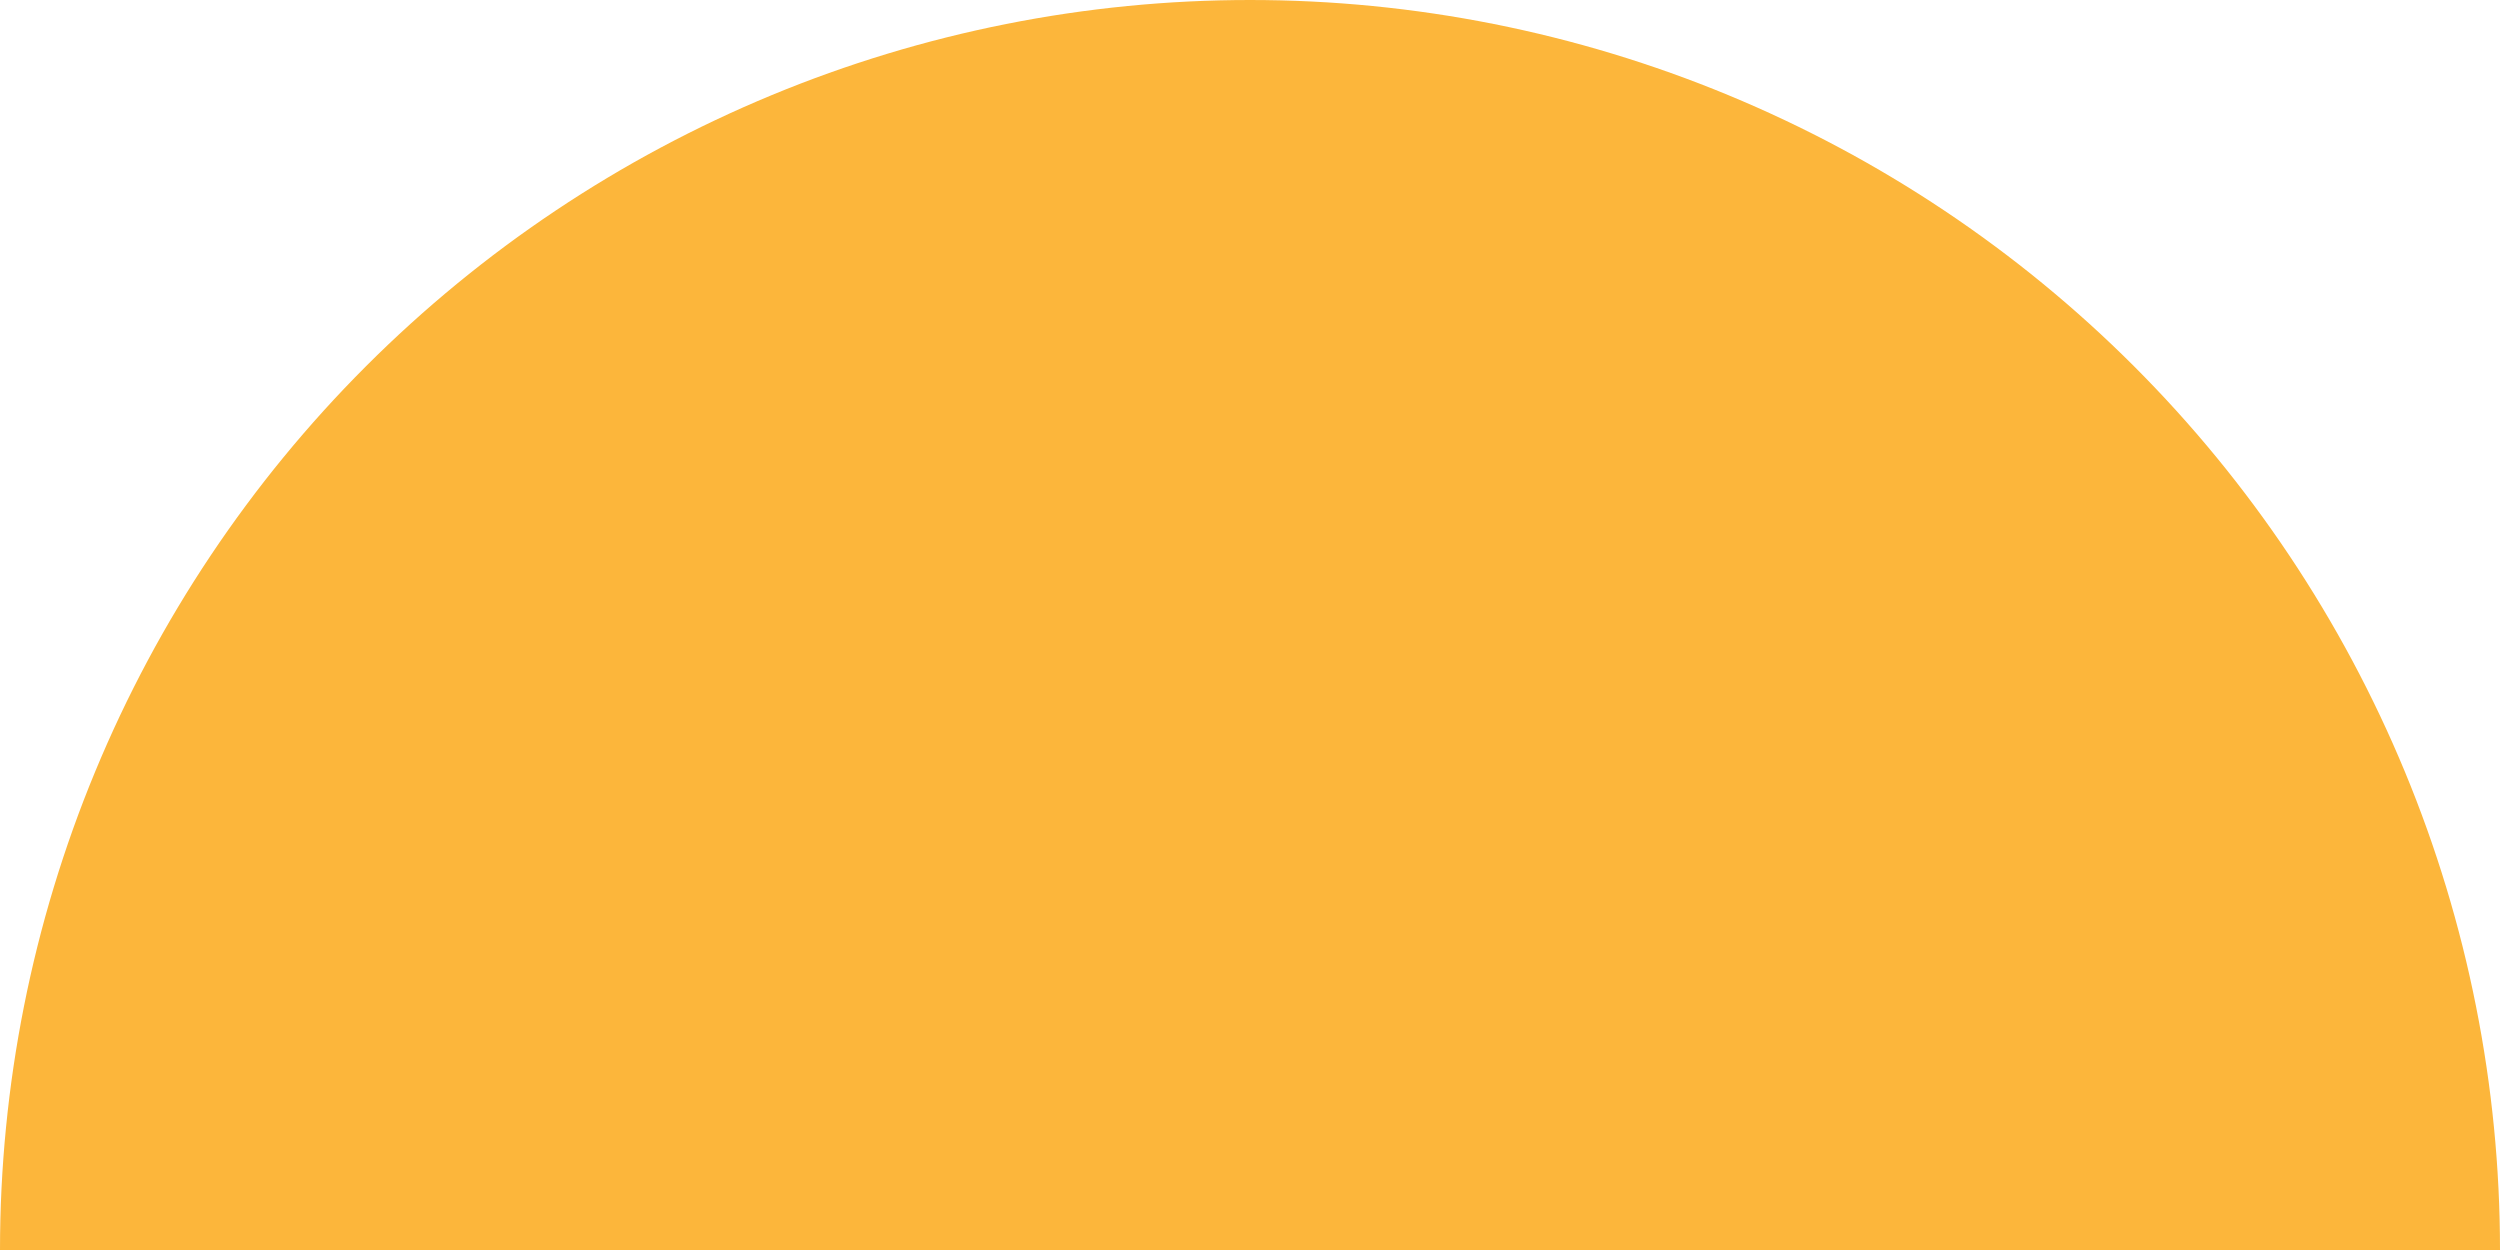<svg width="143" height="72" viewBox="0 0 143 72" fill="none" xmlns="http://www.w3.org/2000/svg">
<path d="M143 71.5C143 62.111 141.151 52.813 137.557 44.138C133.964 35.463 128.698 27.581 122.058 20.942C115.419 14.303 107.537 9.036 98.862 5.443C90.187 1.849 80.889 -4.10429e-07 71.5 0C62.111 4.10429e-07 52.813 1.849 44.138 5.443C35.463 9.036 27.581 14.303 20.942 20.942C14.303 27.581 9.036 35.463 5.443 44.138C1.849 52.813 -8.20857e-07 62.111 0 71.5L71.5 71.5H143Z" fill="#FCB63B"/>
</svg>

